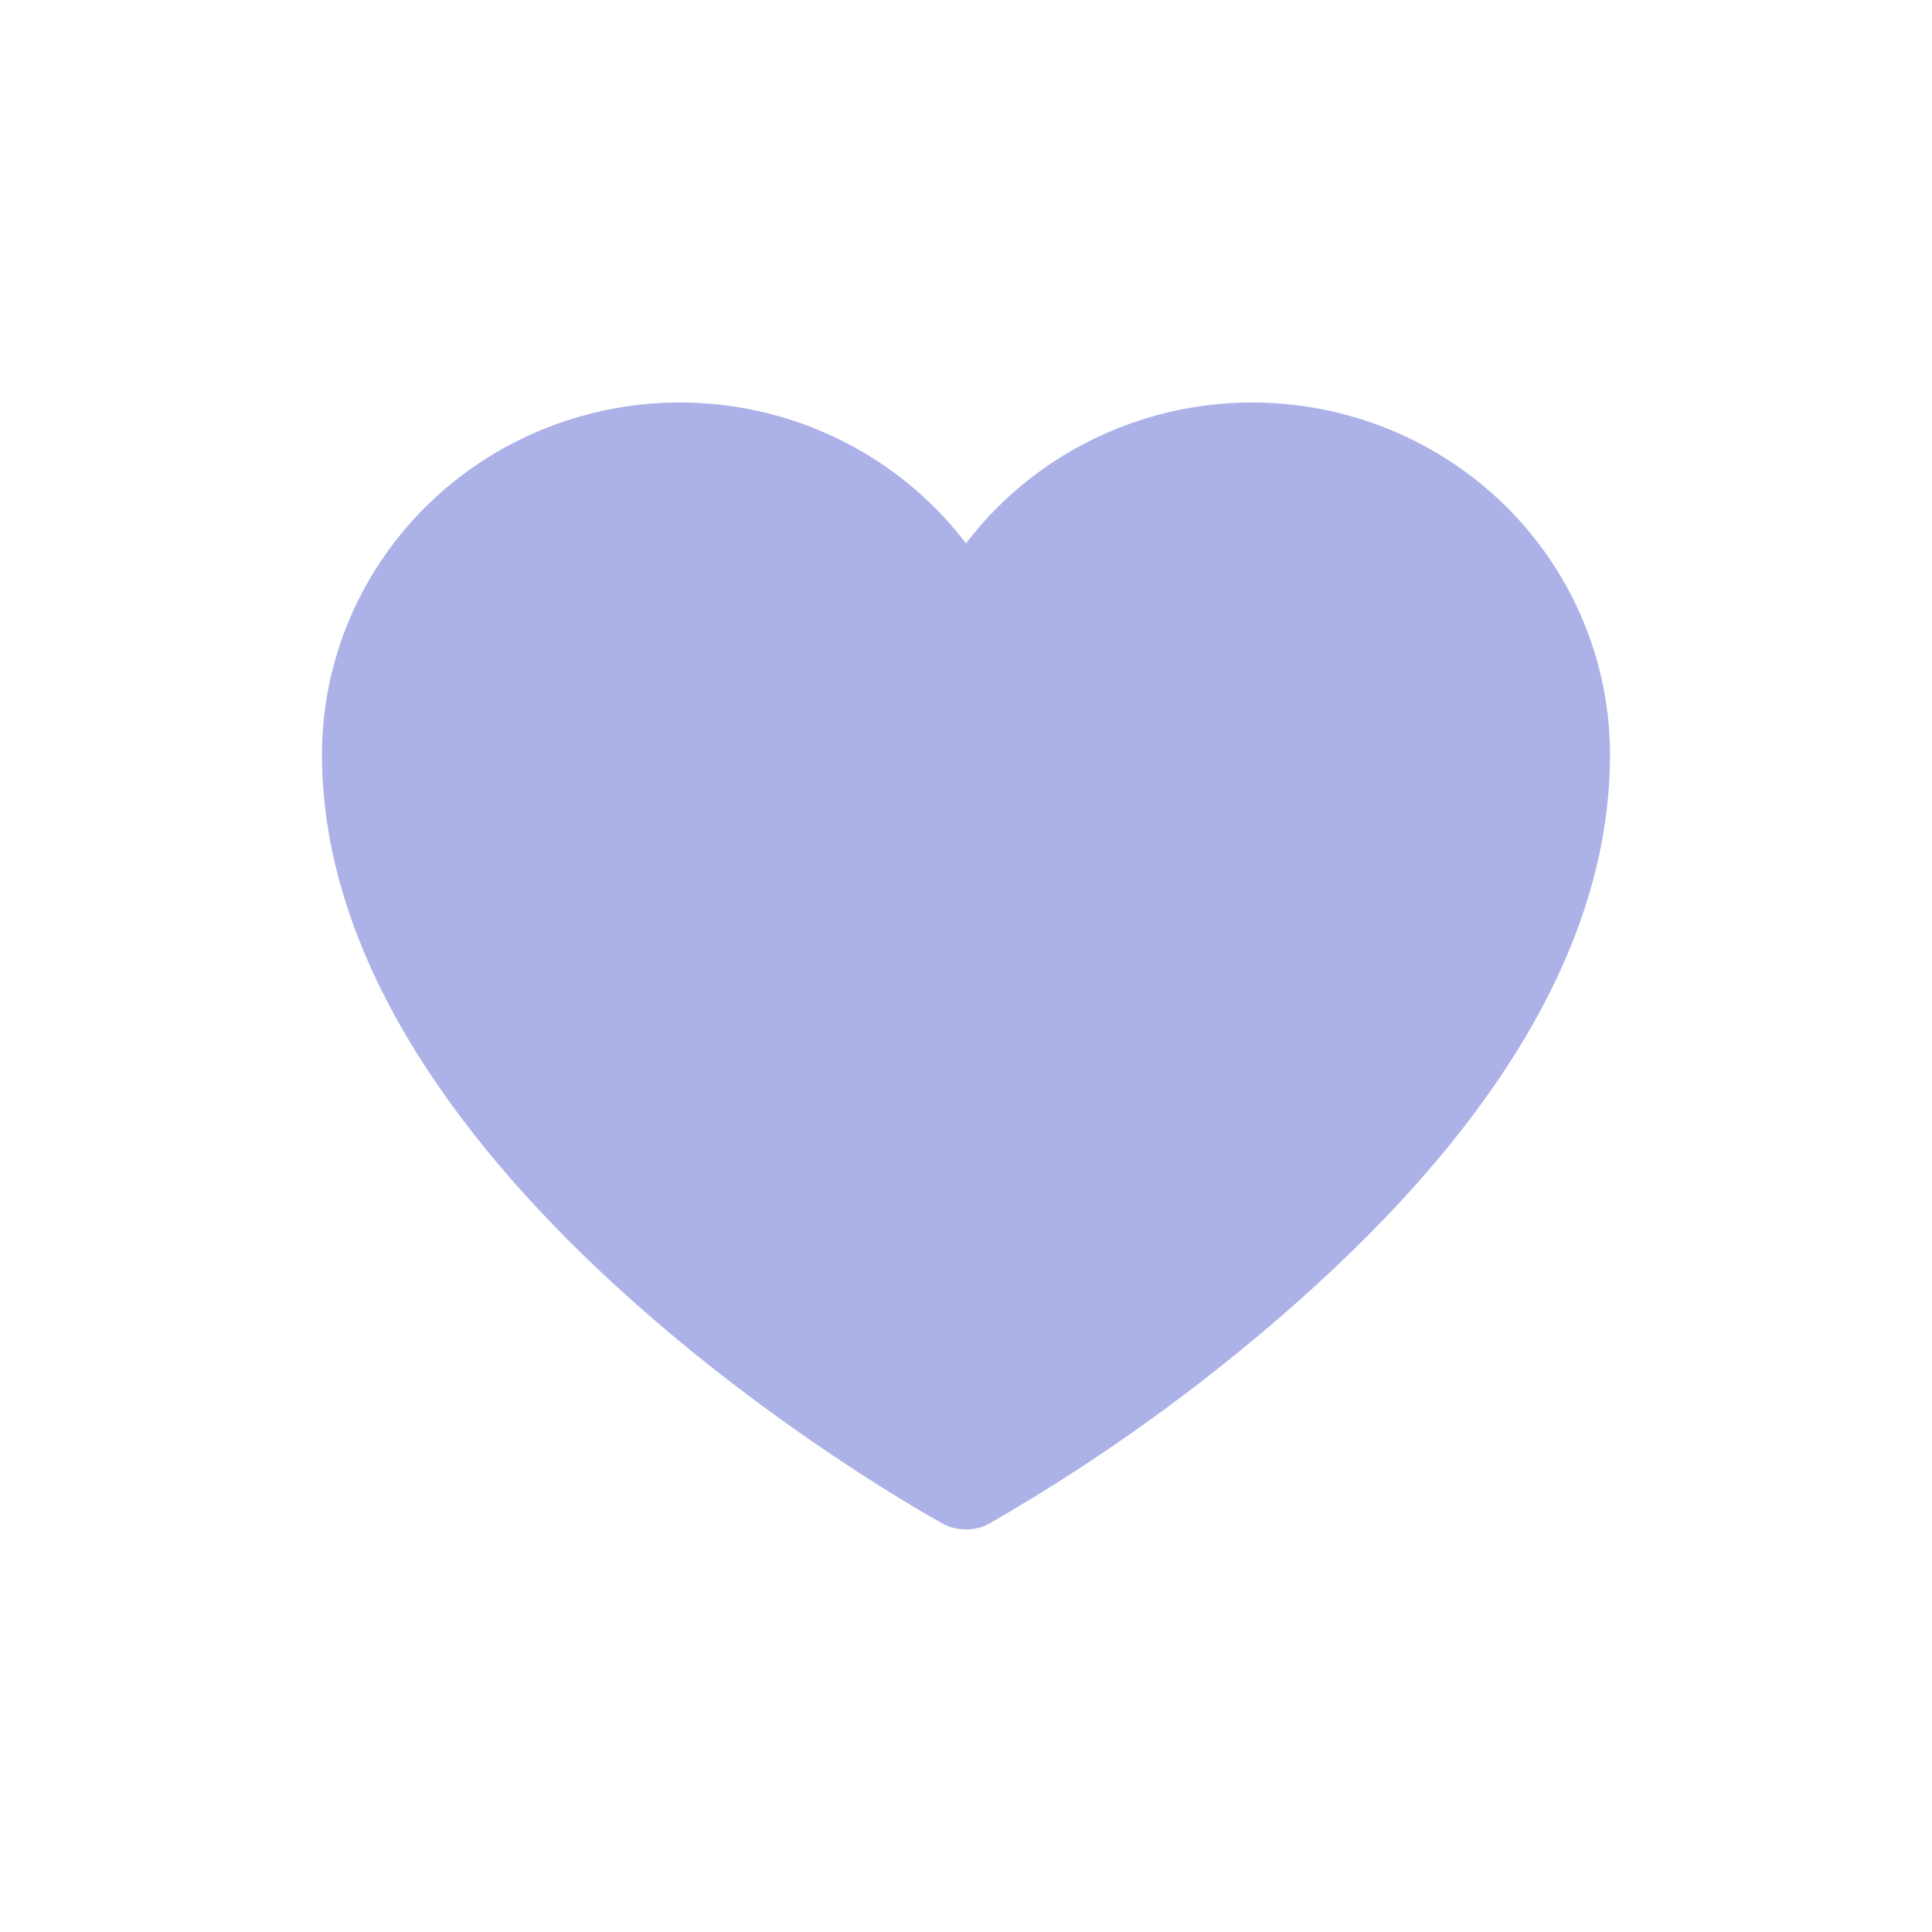 <svg width="24" height="24" viewBox="0 0 24 24" fill="none" xmlns="http://www.w3.org/2000/svg">
<path d="M20 9.375C20 11.606 18.689 13.896 16.104 16.185C14.93 17.224 13.652 18.143 12.289 18.927C12.2 18.975 12.101 19 12 19C11.899 19 11.8 18.975 11.711 18.927C11.393 18.752 4 14.618 4 9.375C4 8.457 4.293 7.562 4.839 6.817C5.384 6.072 6.154 5.515 7.039 5.225C7.924 4.934 8.879 4.925 9.77 5.199C10.66 5.473 11.44 6.015 12 6.75C12.56 6.015 13.34 5.473 14.23 5.199C15.121 4.925 16.076 4.934 16.961 5.225C17.846 5.515 18.616 6.072 19.161 6.817C19.706 7.562 20 8.457 20 9.375Z" fill="#ACB1E7"/>
</svg>
